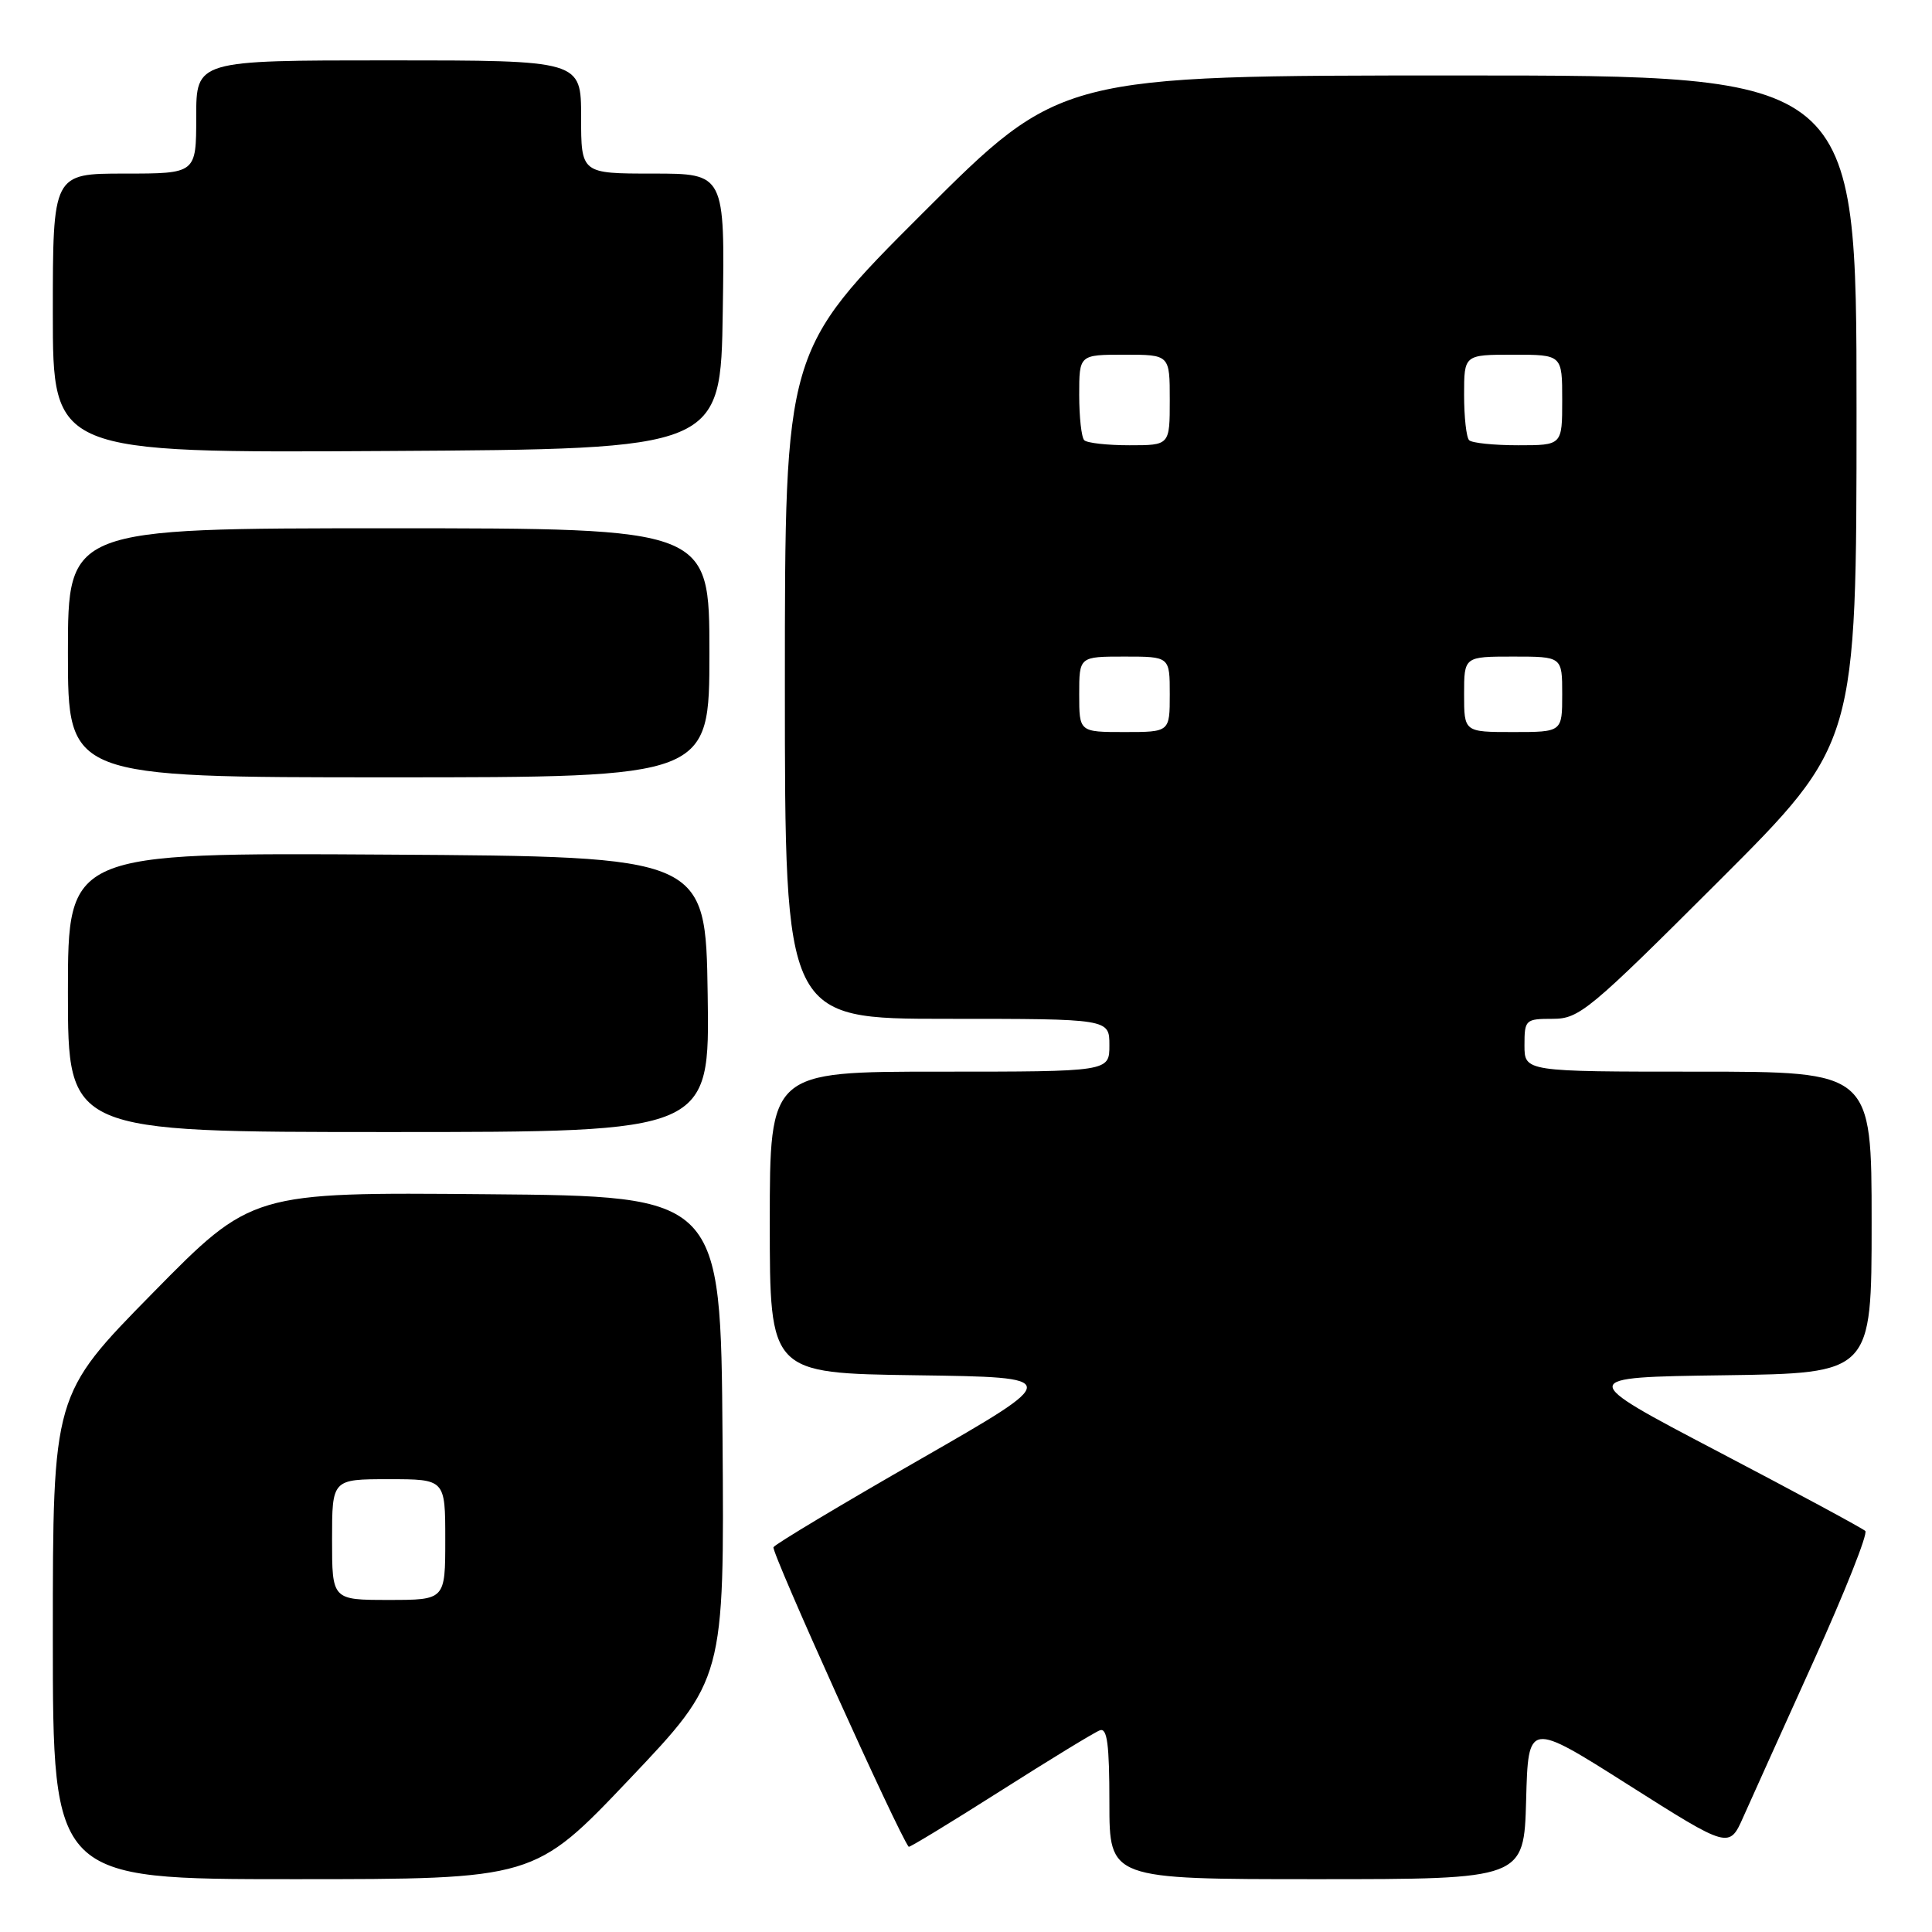 <?xml version="1.0" encoding="UTF-8" standalone="no"?>
<!DOCTYPE svg PUBLIC "-//W3C//DTD SVG 1.1//EN" "http://www.w3.org/Graphics/SVG/1.1/DTD/svg11.dtd" >
<svg xmlns="http://www.w3.org/2000/svg" xmlns:xlink="http://www.w3.org/1999/xlink" version="1.1" viewBox="0 0 256 256">
 <g >
 <path fill="currentColor"
d=" M 83.40 235.75 C 95.98 222.50 95.98 222.50 95.74 190.50 C 95.50 158.50 95.50 158.50 64.44 158.24 C 33.37 157.97 33.37 157.97 20.19 171.38 C 7.00 184.80 7.00 184.80 7.00 216.90 C 7.00 249.00 7.00 249.00 38.91 249.00 C 70.82 249.00 70.82 249.00 83.40 235.75 Z  M 202.22 238.54 C 202.50 228.09 202.50 228.09 215.81 236.53 C 229.13 244.97 229.13 244.97 231.01 240.73 C 232.05 238.41 236.25 229.07 240.36 220.00 C 244.46 210.93 247.53 203.21 247.16 202.86 C 246.80 202.51 238.03 197.78 227.69 192.36 C 208.88 182.50 208.88 182.50 228.44 182.23 C 248.00 181.96 248.00 181.96 248.00 161.98 C 248.00 142.00 248.00 142.00 225.00 142.00 C 202.00 142.00 202.00 142.00 202.00 138.50 C 202.00 135.12 202.13 135.00 205.74 135.00 C 209.26 135.00 210.57 133.91 227.74 116.76 C 246.00 98.52 246.00 98.52 246.00 54.26 C 246.00 10.00 246.00 10.00 193.26 10.00 C 140.52 10.00 140.52 10.00 122.26 28.24 C 104.00 46.48 104.00 46.48 104.00 90.74 C 104.00 135.00 104.00 135.00 125.50 135.00 C 147.00 135.00 147.00 135.00 147.00 138.50 C 147.00 142.00 147.00 142.00 124.50 142.00 C 102.00 142.00 102.00 142.00 102.00 161.98 C 102.00 181.96 102.00 181.96 121.43 182.23 C 140.86 182.50 140.86 182.50 121.92 193.37 C 111.50 199.34 102.76 204.58 102.49 205.01 C 102.14 205.57 119.09 243.12 120.41 244.71 C 120.51 244.82 125.96 241.51 132.52 237.34 C 139.08 233.17 145.02 229.54 145.73 229.28 C 146.71 228.90 147.00 231.11 147.00 238.89 C 147.00 249.00 147.00 249.00 174.47 249.00 C 201.93 249.00 201.93 249.00 202.22 238.54 Z  M 93.77 131.75 C 93.50 113.50 93.50 113.50 51.25 113.24 C 9.00 112.98 9.00 112.98 9.00 131.49 C 9.00 150.00 9.00 150.00 51.52 150.00 C 94.05 150.00 94.05 150.00 93.77 131.75 Z  M 94.00 86.50 C 94.00 70.00 94.00 70.00 51.50 70.00 C 9.00 70.00 9.00 70.00 9.00 86.50 C 9.00 103.00 9.00 103.00 51.50 103.00 C 94.00 103.00 94.00 103.00 94.00 86.50 Z  M 95.77 41.25 C 96.05 23.00 96.05 23.00 86.52 23.00 C 77.00 23.00 77.00 23.00 77.00 15.50 C 77.00 8.00 77.00 8.00 51.50 8.00 C 26.00 8.00 26.00 8.00 26.00 15.50 C 26.00 23.00 26.00 23.00 16.50 23.00 C 7.00 23.00 7.00 23.00 7.00 41.51 C 7.00 60.02 7.00 60.02 51.25 59.76 C 95.50 59.50 95.50 59.50 95.77 41.25 Z  M 44.00 204.00 C 44.00 196.00 44.00 196.00 51.50 196.00 C 59.00 196.00 59.00 196.00 59.00 204.00 C 59.00 212.00 59.00 212.00 51.50 212.00 C 44.00 212.00 44.00 212.00 44.00 204.00 Z  M 143.00 92.00 C 143.00 87.00 143.00 87.00 149.00 87.00 C 155.00 87.00 155.00 87.00 155.00 92.00 C 155.00 97.00 155.00 97.00 149.00 97.00 C 143.00 97.00 143.00 97.00 143.00 92.00 Z  M 194.00 92.00 C 194.00 87.00 194.00 87.00 200.50 87.00 C 207.00 87.00 207.00 87.00 207.00 92.00 C 207.00 97.00 207.00 97.00 200.50 97.00 C 194.00 97.00 194.00 97.00 194.00 92.00 Z  M 143.67 58.33 C 143.30 57.97 143.00 55.27 143.00 52.33 C 143.00 47.00 143.00 47.00 149.00 47.00 C 155.00 47.00 155.00 47.00 155.00 53.00 C 155.00 59.00 155.00 59.00 149.67 59.00 C 146.73 59.00 144.03 58.70 143.67 58.33 Z  M 194.67 58.33 C 194.30 57.97 194.00 55.27 194.00 52.33 C 194.00 47.00 194.00 47.00 200.50 47.00 C 207.00 47.00 207.00 47.00 207.00 53.00 C 207.00 59.00 207.00 59.00 201.17 59.00 C 197.96 59.00 195.03 58.70 194.67 58.33 Z "/>
</g>
</svg>
